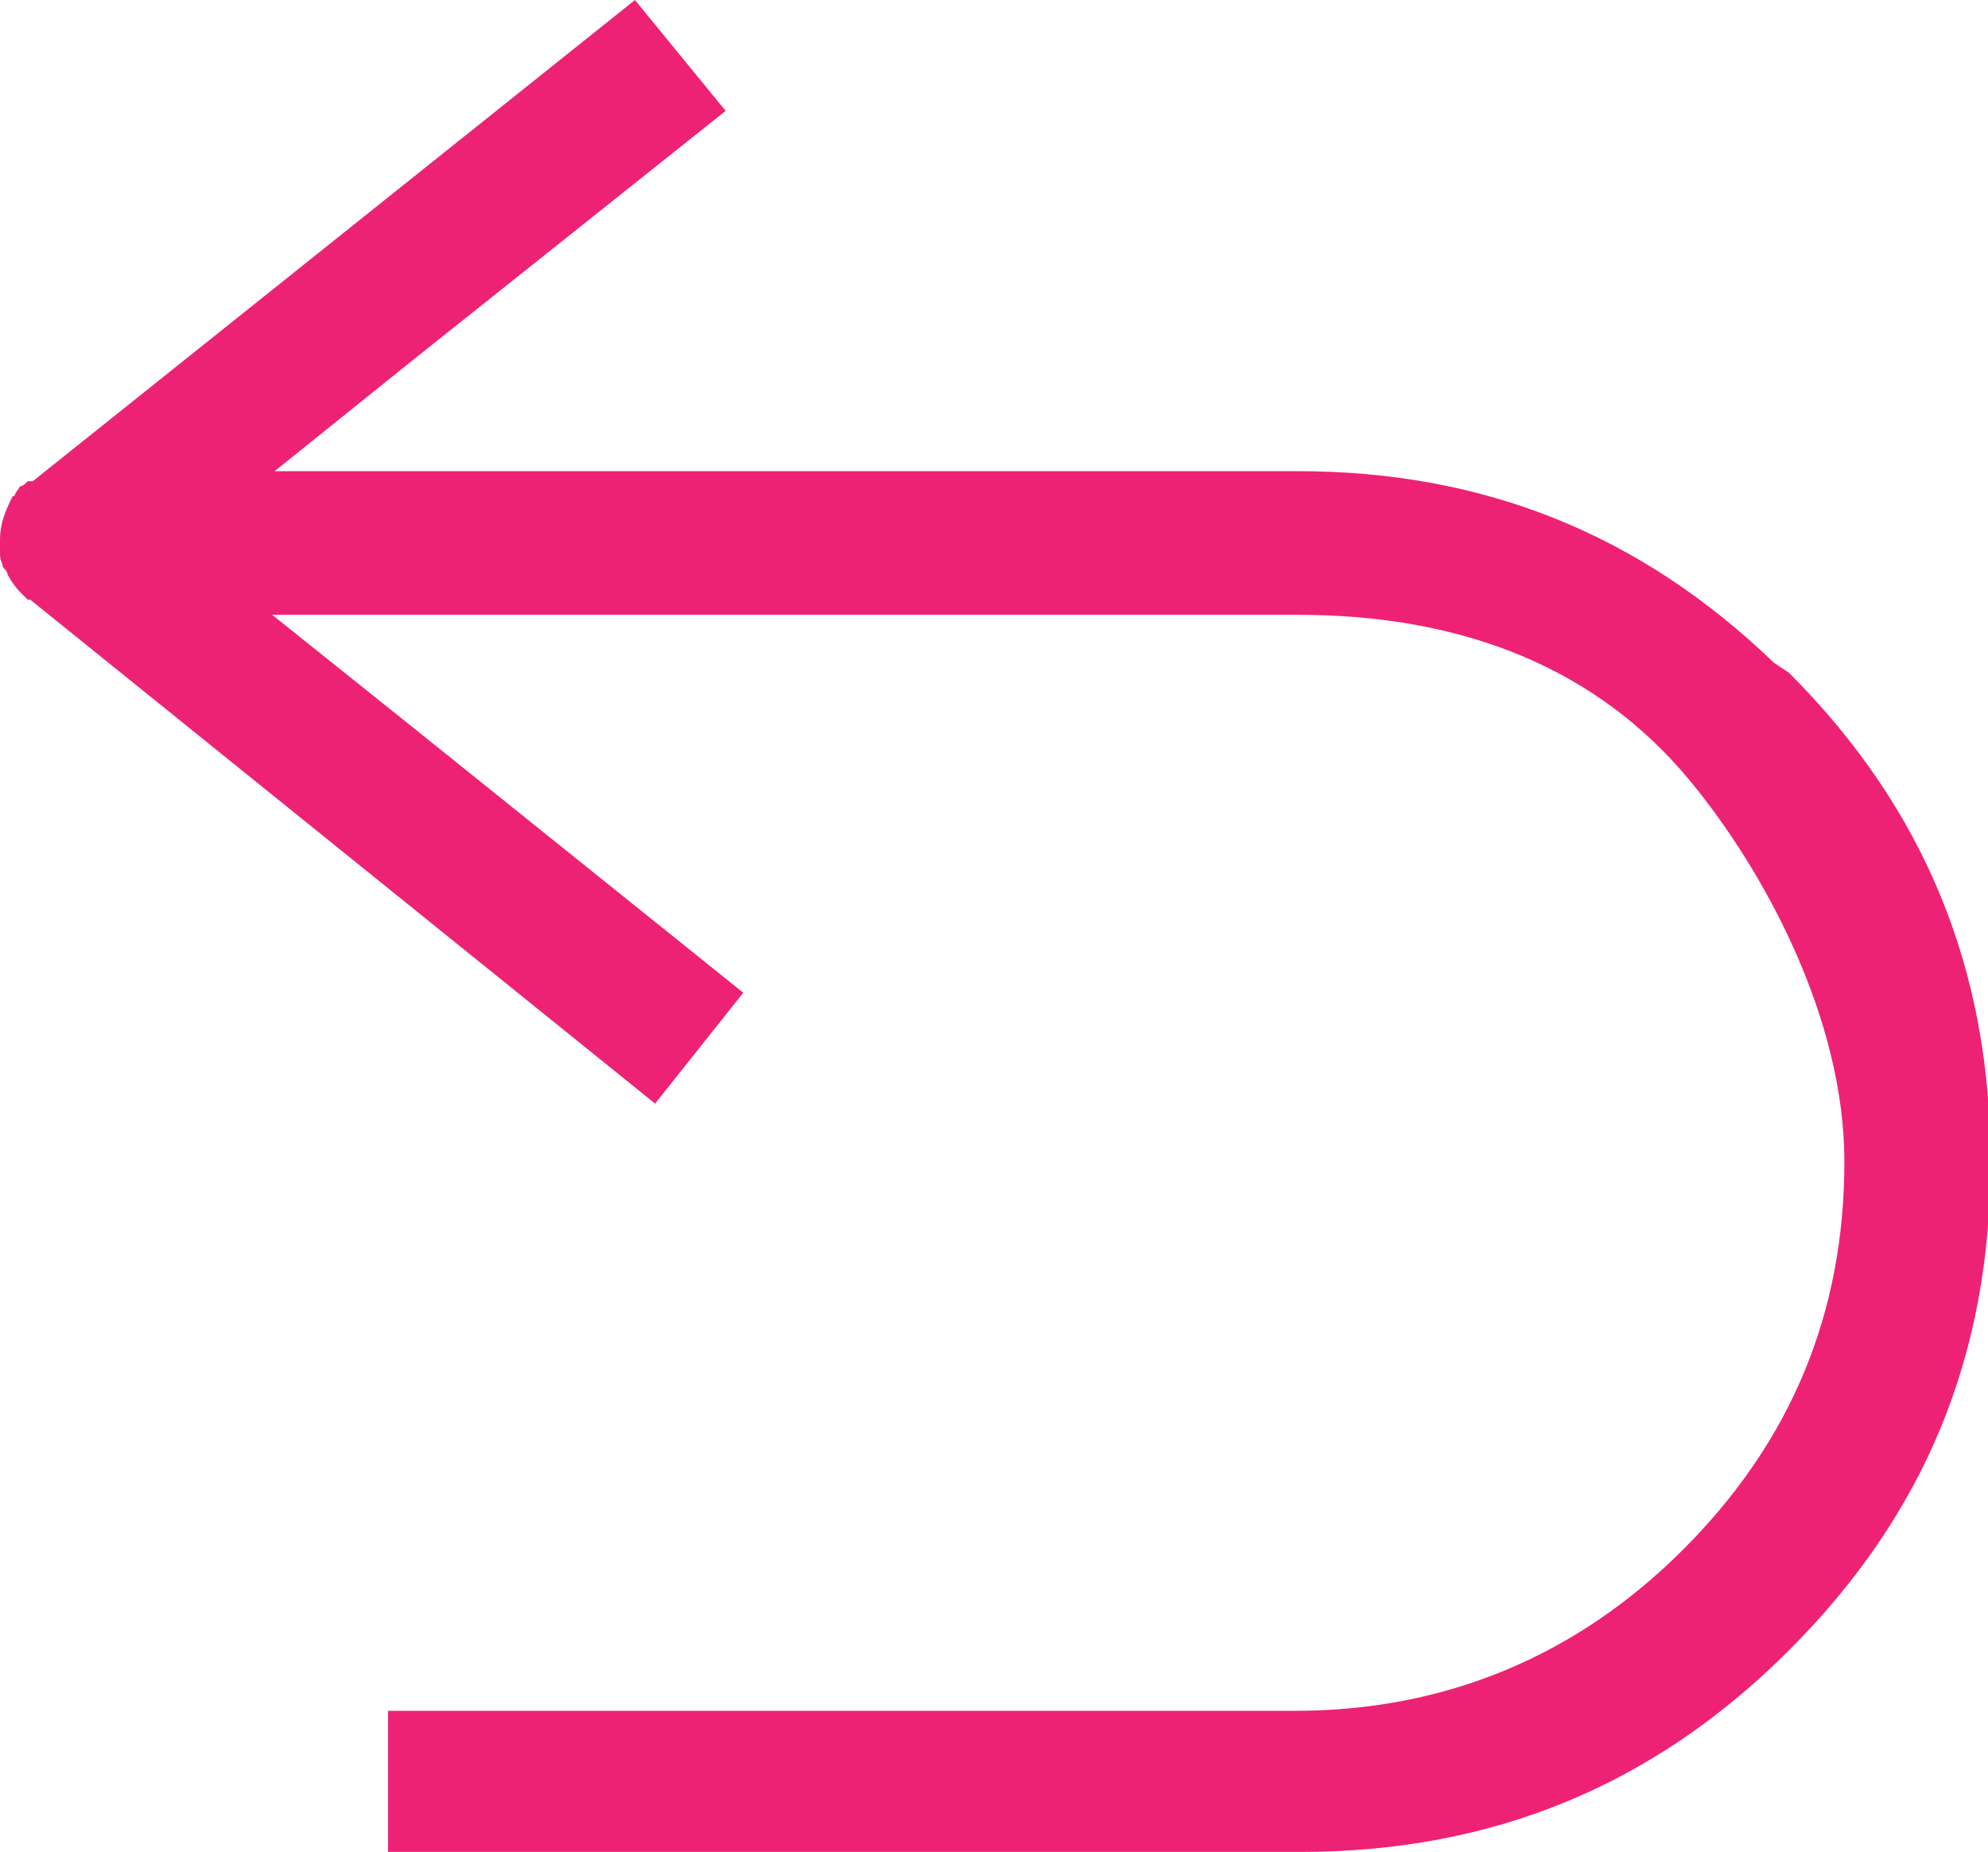 <?xml version="1.0" encoding="utf-8"?>
<!-- Generator: Adobe Illustrator 23.0.2, SVG Export Plug-In . SVG Version: 6.00 Build 0)  -->
<svg version="1.1" id="Layer_1" xmlns="http://www.w3.org/2000/svg" xmlns:xlink="http://www.w3.org/1999/xlink" x="0px" y="0px"
	 viewBox="0 0 78.9 73.5" style="enable-background:new 0 0 78.9 73.5;" xml:space="preserve">
<style type="text/css">
	.st0{fill:#ED2275;}
</style>
<path class="st0" d="M70.4,26.3c-5.3-5.1-11.5-7.6-18.9-7.6H18h-7.1l5.6-4.5l12.3-9.8L25.2,0L1.3,19.1l-0.1,0l-0.1,0
	c-0.1,0.1-0.2,0.2-0.3,0.2l-0.2,0.3c0,0,0,0.1-0.1,0.1C0.2,20.3,0,20.8,0,21.4l0,0.4l0,0.1c0,0.2,0,0.3,0.1,0.5c0,0.1,0,0.1,0.1,0.2
	c0,0,0.1,0.1,0.1,0.2c0.1,0.2,0.3,0.5,0.5,0.7l0.1,0.1l0.1,0.1l0,0L1,23.7c0,0,0.1,0.1,0.1,0.1c0,0,0,0,0,0l0,0l0.1,0l0,0L26,43.8
	l3.5-4.4L16.3,28.8l-5.5-4.4h7.1h33.6c6.7,0,11.9,2.2,15.5,6.5c3,3.6,6.2,9.5,6.2,15.2c0,6-2.1,11.1-6.4,15.4
	c-4.2,4.2-9.4,6.4-15.4,6.4H15.4v5.6h36.2c7.6,0,14-2.6,19.4-8c5.4-5.4,8-11.7,8-19.4c0-7.6-2.6-14-8-19.4L70.4,26.3z"/>
</svg>
